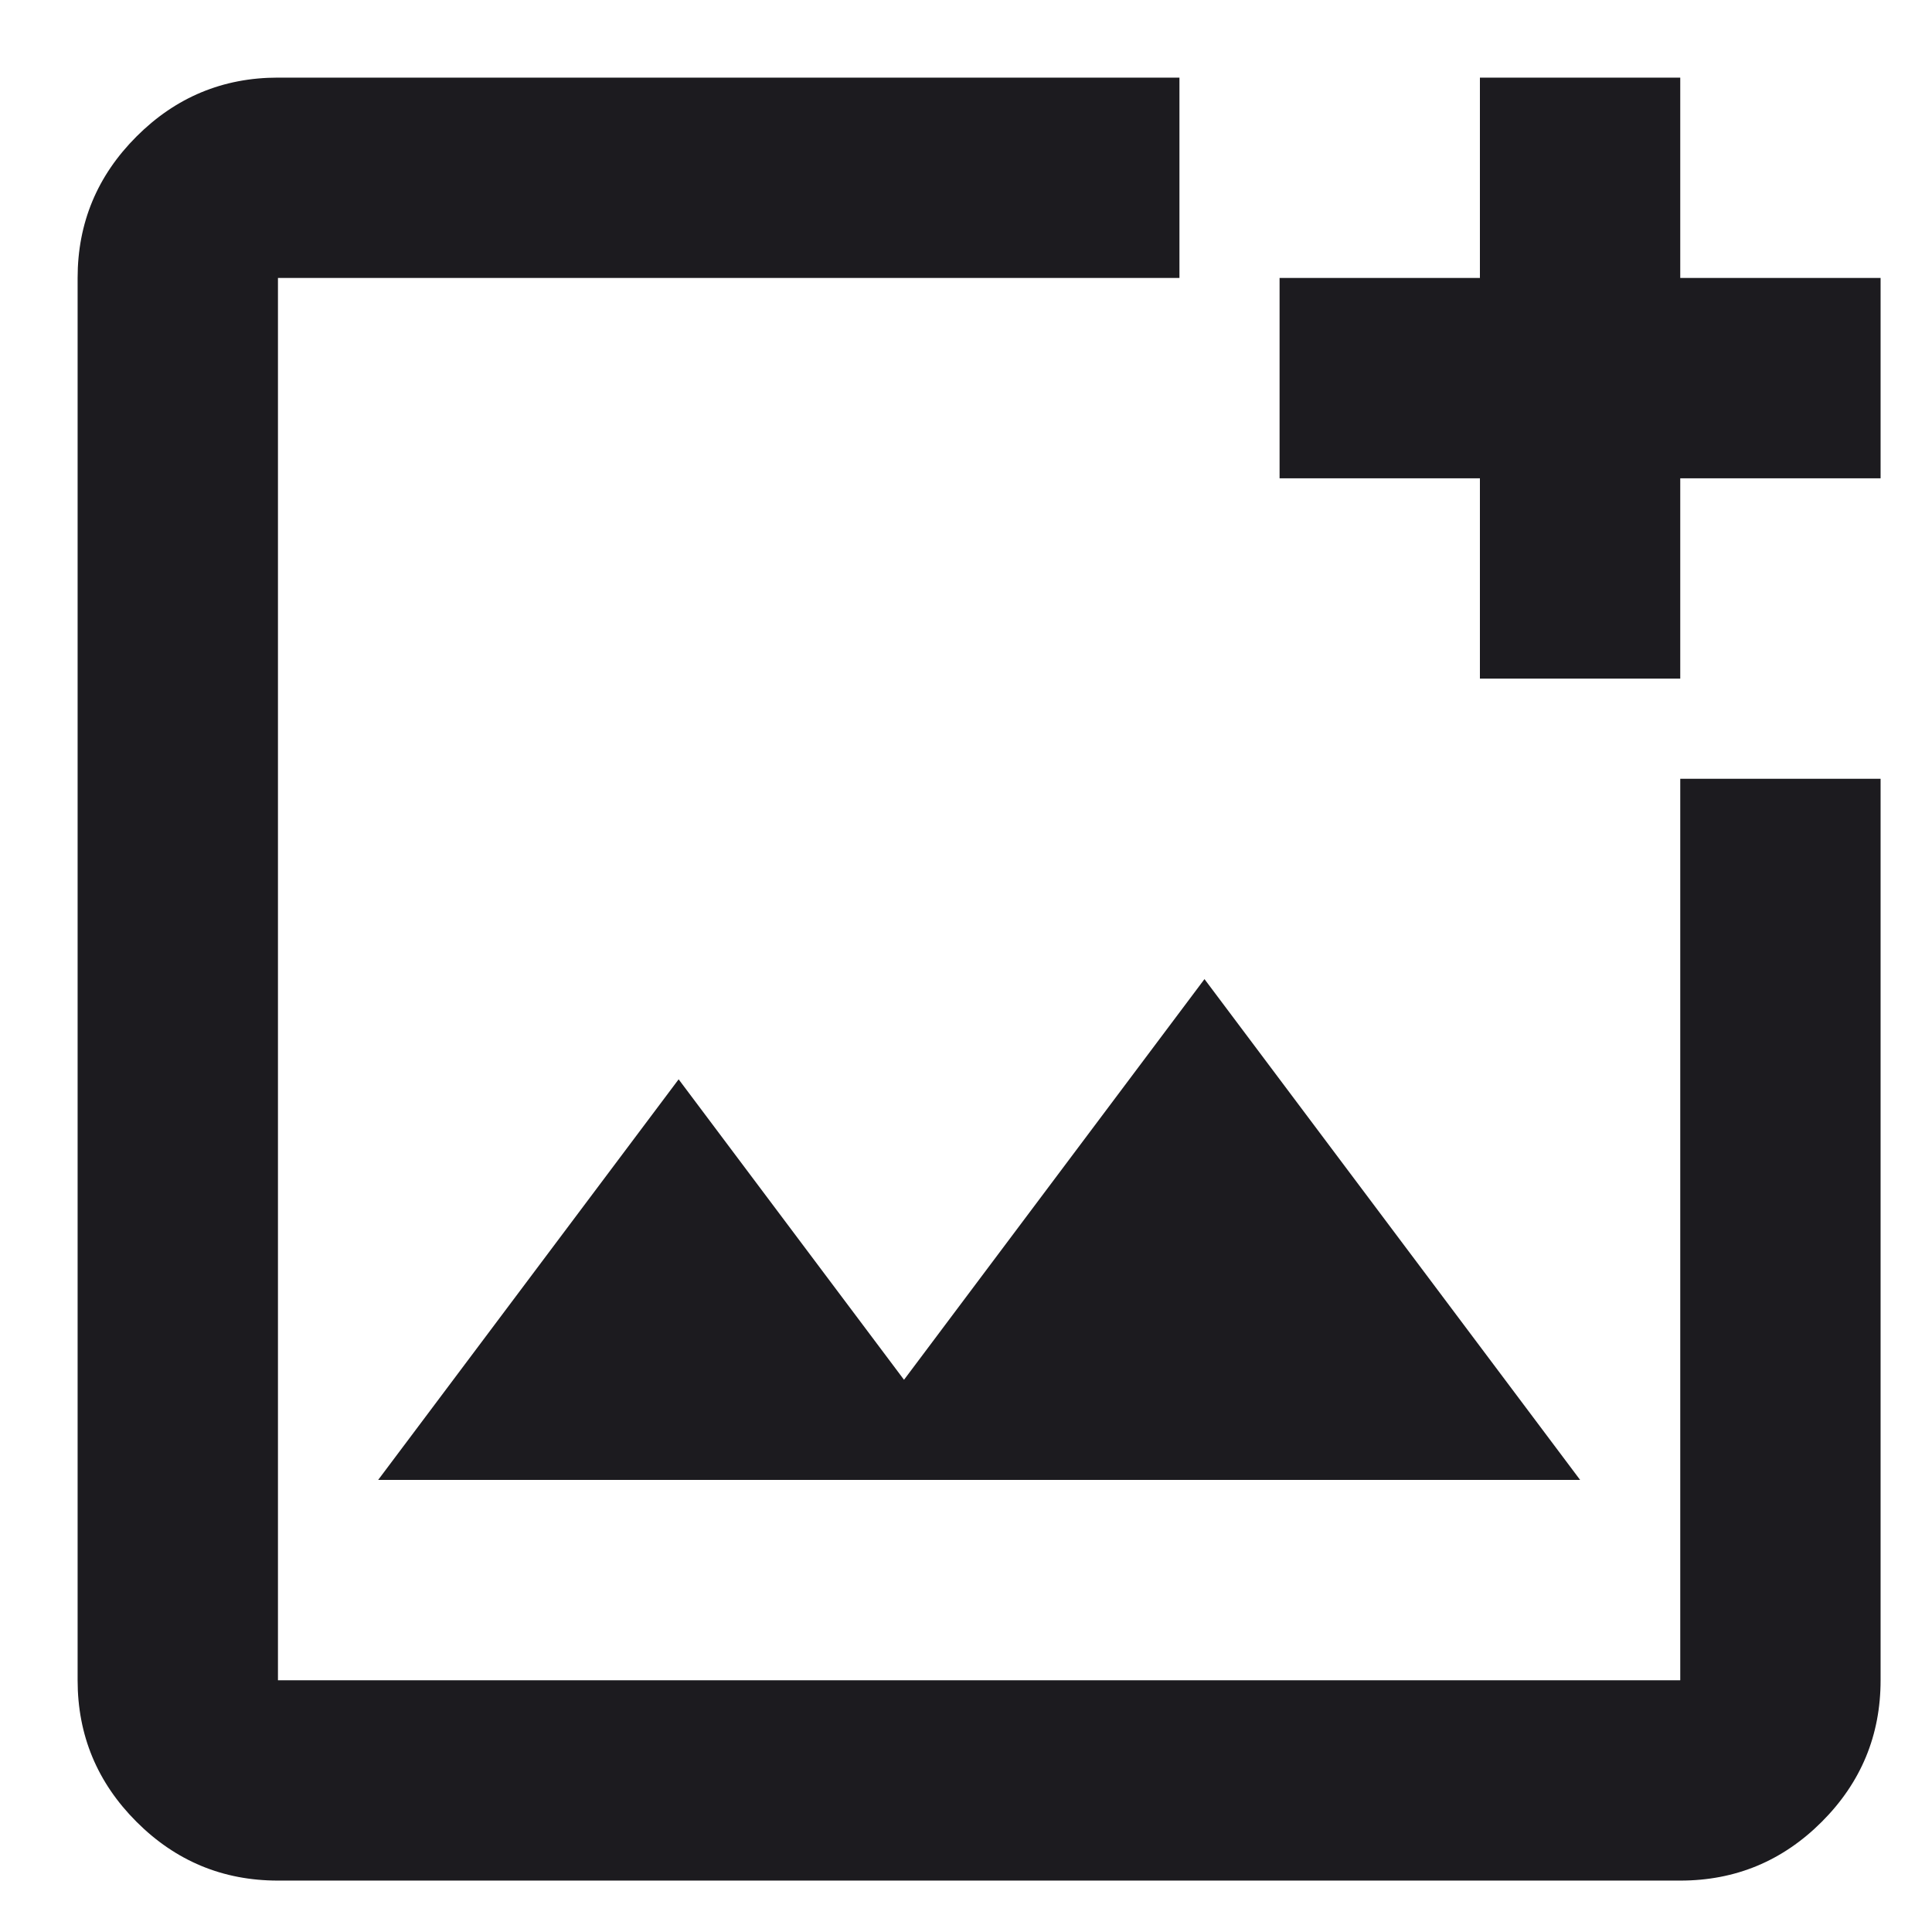 <svg width="23" height="23" viewBox="0 0 23 23" fill="none" xmlns="http://www.w3.org/2000/svg">
<path id="add_photo_alternate" d="M3.309 22.388C2.653 22.388 2.092 22.155 1.625 21.688C1.158 21.221 0.924 20.659 0.924 20.003V3.309C0.924 2.653 1.158 2.092 1.625 1.625C2.092 1.158 2.653 0.924 3.309 0.924H14.041V3.309H3.309V20.003H20.003V9.271H22.388V20.003C22.388 20.659 22.155 21.221 21.688 21.688C21.221 22.155 20.659 22.388 20.003 22.388H3.309ZM17.618 8.079V5.694H15.233V3.309H17.618V0.924H20.003V3.309H22.388V5.694H20.003V8.079H17.618ZM4.502 17.618H18.811L14.339 11.656L10.762 16.426L8.079 12.849L4.502 17.618Z" fill="#1C1B1F"/>
</svg>
